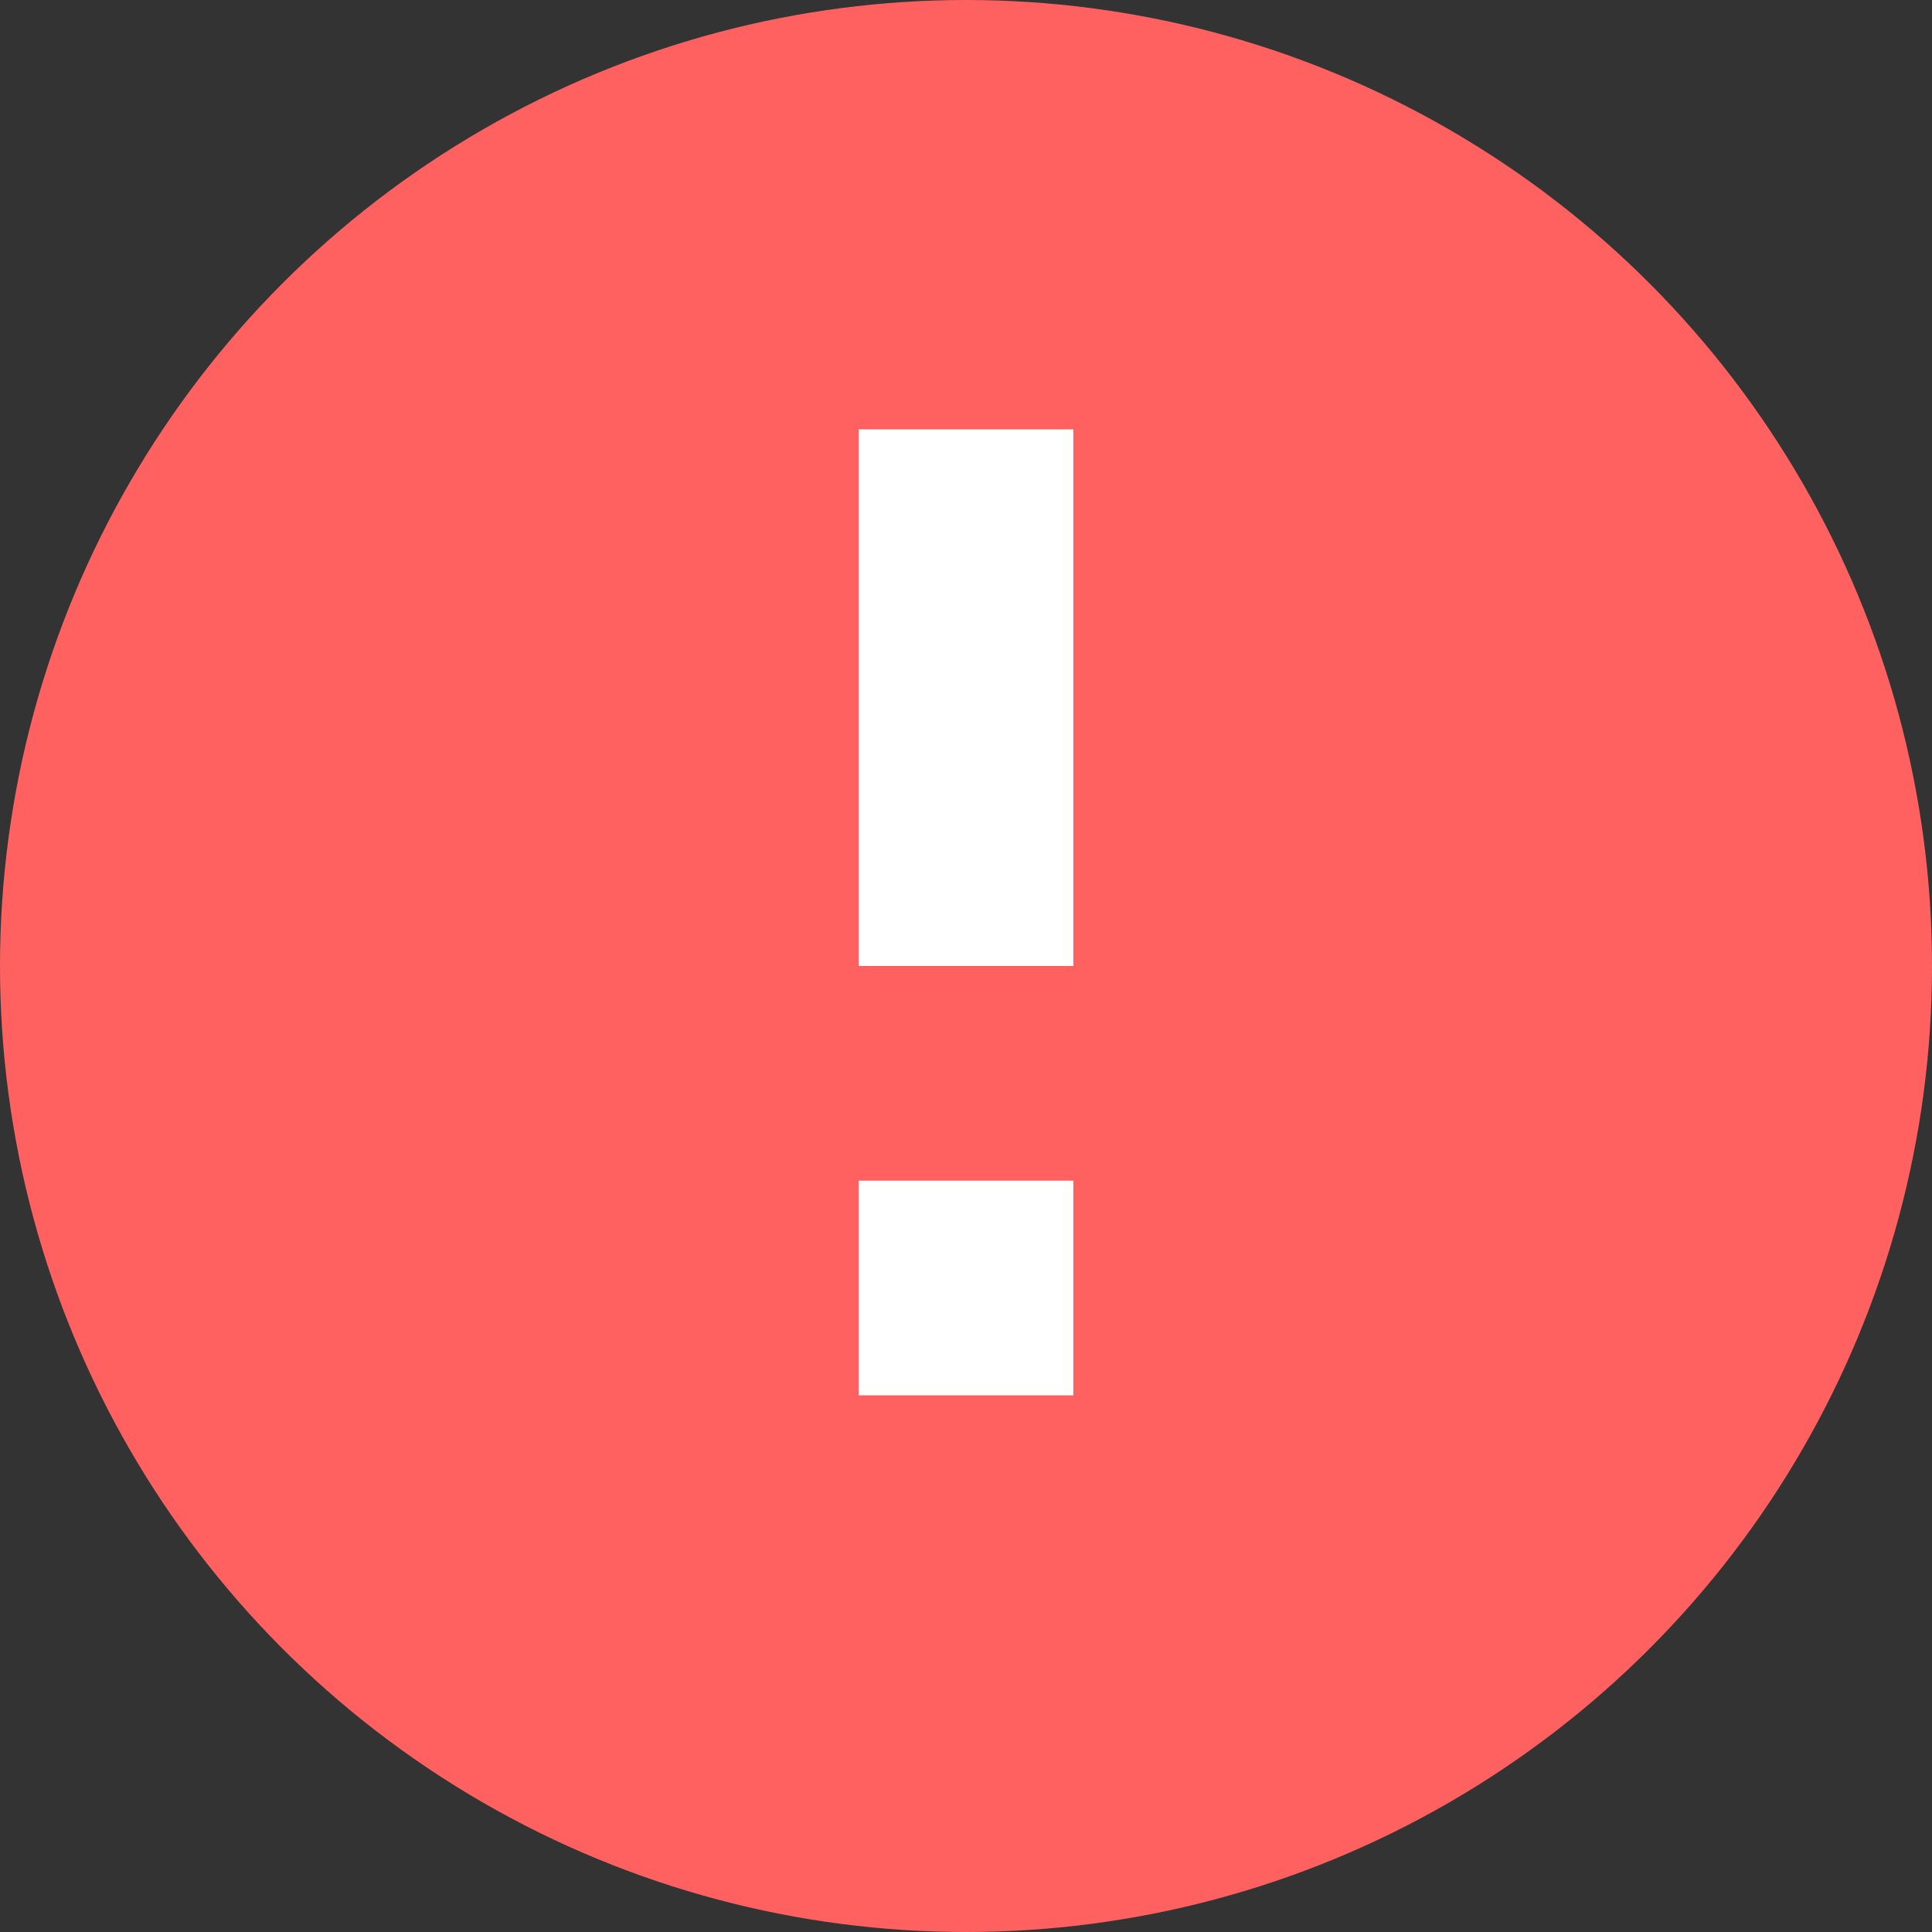 <?xml version="1.0" encoding="UTF-8" standalone="no"?>
<svg width="18px" height="18px" viewBox="0 0 18 18" version="1.1" xmlns="http://www.w3.org/2000/svg" xmlns:xlink="http://www.w3.org/1999/xlink" xmlns:sketch="http://www.bohemiancoding.com/sketch/ns">
    <rect x="0" y="0" width="18" height="18" fill="#333333" stroke="none"/>
    <!-- Generator: sketchtool 3.4 (375) - http://www.bohemiancoding.com/sketch -->
    <title>Oval 77 + Rectangle 78 + Rectangle 78</title>
    <desc>Created with sketchtool.</desc>
    <defs></defs>
    <g id="Design-2" stroke="none" stroke-width="1" fill="none" fill-rule="evenodd" sketch:type="MSPage">
        <g id="Main" sketch:type="MSArtboardGroup" transform="translate(-656, -6507)">
            <g id="Oval-77-+-Rectangle-78-+-Rectangle-78" sketch:type="MSLayerGroup" transform="translate(656, 6507)">
                <circle id="Oval-77" fill="#FF6161" sketch:type="MSShapeGroup" cx="9" cy="9" r="9"></circle>
                <rect id="Rectangle-78" fill="#FFFFFF" sketch:type="MSShapeGroup" x="8" y="4" width="2" height="5"></rect>
                <rect id="Rectangle-78" fill="#FFFFFF" sketch:type="MSShapeGroup" x="8" y="11" width="2" height="2"></rect>
            </g>
        </g>
    </g>
</svg>